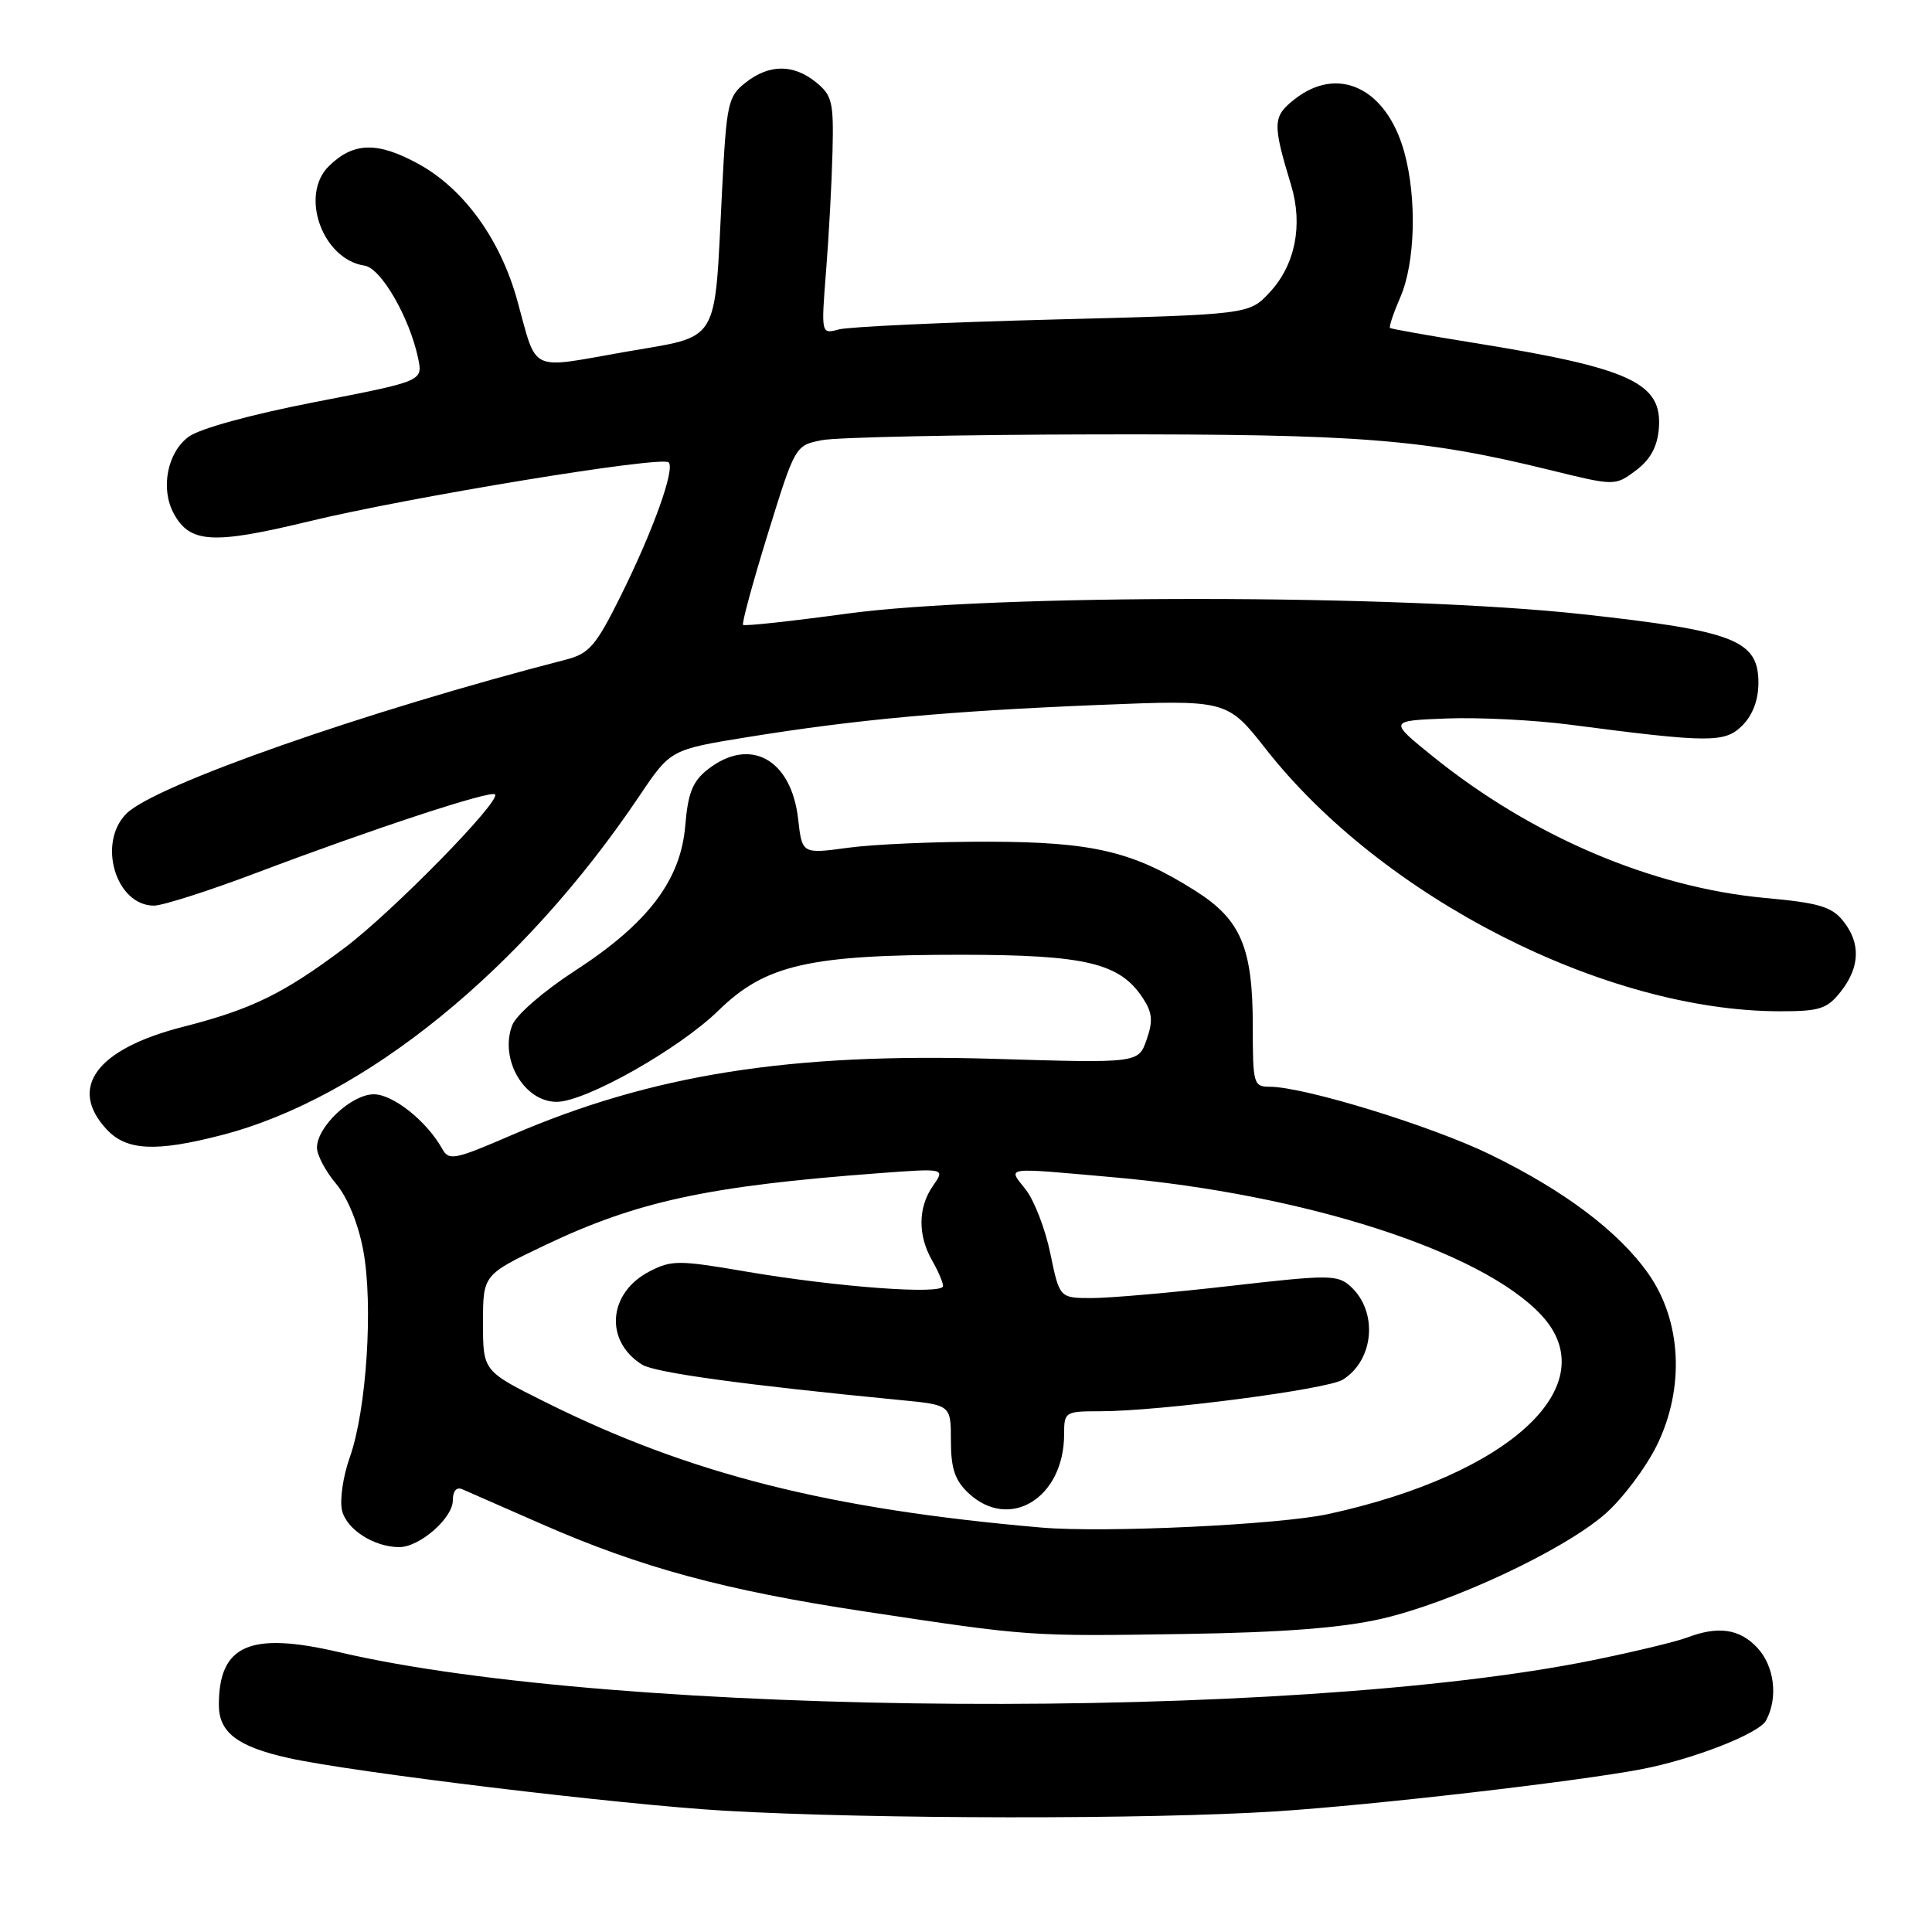 <?xml version="1.0" encoding="UTF-8" standalone="no"?>
<!DOCTYPE svg PUBLIC "-//W3C//DTD SVG 1.1//EN" "http://www.w3.org/Graphics/SVG/1.1/DTD/svg11.dtd" >
<svg xmlns="http://www.w3.org/2000/svg" xmlns:xlink="http://www.w3.org/1999/xlink" version="1.1" viewBox="0 0 256 256">
 <g >
 <path fill="currentColor"
d=" M 169.15 240.01 C 182.02 239.18 208.90 236.07 217.50 234.43 C 224.36 233.12 233.08 229.71 234.01 227.98 C 235.64 224.93 235.13 220.77 232.83 218.31 C 230.48 215.82 227.66 215.42 223.53 216.99 C 222.10 217.53 216.53 218.87 211.14 219.97 C 171.00 228.15 81.99 227.59 44.93 218.92 C 33.10 216.16 29.00 217.96 29.00 225.91 C 29.00 229.56 31.46 231.43 38.20 232.94 C 46.71 234.84 82.25 239.13 96.00 239.93 C 115.69 241.06 152.28 241.10 169.15 240.01 Z  M 183.00 214.51 C 192.34 212.38 207.14 205.45 212.69 200.61 C 214.99 198.59 218.08 194.49 219.56 191.48 C 223.26 183.90 222.82 175.04 218.42 168.78 C 214.49 163.20 207.37 157.82 197.50 153.00 C 189.75 149.21 172.84 144.01 168.25 144.00 C 166.10 144.00 166.00 143.63 166.00 135.97 C 166.00 125.57 164.43 121.86 158.41 118.05 C 150.19 112.83 144.84 111.56 131.00 111.53 C 124.12 111.51 115.75 111.87 112.39 112.33 C 106.28 113.16 106.28 113.16 105.76 108.54 C 104.86 100.57 99.37 97.56 93.76 101.97 C 91.77 103.54 91.16 105.08 90.80 109.40 C 90.20 116.65 85.84 122.38 76.14 128.66 C 72.00 131.35 68.39 134.49 67.87 135.85 C 66.16 140.34 69.44 146.00 73.76 146.00 C 77.58 146.00 89.99 138.99 95.20 133.90 C 101.40 127.83 107.23 126.50 127.50 126.51 C 143.88 126.53 148.39 127.61 151.43 132.25 C 152.70 134.18 152.80 135.29 151.93 137.77 C 150.85 140.88 150.85 140.88 131.67 140.30 C 104.61 139.49 86.37 142.38 67.72 150.44 C 60.22 153.68 59.48 153.83 58.60 152.23 C 56.56 148.57 52.09 145.00 49.53 145.00 C 46.57 145.00 42.00 149.29 42.00 152.07 C 42.00 153.05 43.13 155.19 44.52 156.84 C 46.05 158.66 47.47 162.13 48.13 165.67 C 49.48 172.85 48.57 186.86 46.35 193.10 C 45.44 195.65 44.99 198.82 45.33 200.18 C 45.96 202.69 49.59 205.00 52.91 205.00 C 55.60 205.00 60.00 201.16 60.00 198.82 C 60.00 197.57 60.48 197.00 61.25 197.33 C 61.94 197.63 66.70 199.72 71.83 201.97 C 84.98 207.73 96.05 210.73 114.50 213.52 C 136.54 216.85 136.24 216.83 157.00 216.51 C 169.94 216.31 177.75 215.71 183.00 214.51 Z  M 29.36 150.41 C 48.28 145.52 69.25 128.50 84.76 105.41 C 88.86 99.32 88.86 99.32 99.18 97.65 C 113.56 95.33 125.72 94.22 145.55 93.41 C 162.60 92.72 162.60 92.72 167.77 99.30 C 183.22 118.96 212.74 134.00 235.89 134.00 C 241.14 134.00 242.10 133.69 243.93 131.37 C 246.48 128.12 246.57 124.92 244.19 121.99 C 242.70 120.14 240.93 119.62 233.94 118.99 C 218.90 117.61 202.98 110.83 189.81 100.19 C 184.01 95.50 184.01 95.50 191.75 95.20 C 196.00 95.04 203.31 95.41 207.99 96.02 C 226.54 98.44 228.55 98.45 230.87 96.13 C 232.24 94.76 233.00 92.74 233.00 90.49 C 233.00 84.83 229.86 83.60 209.72 81.39 C 185.43 78.72 131.47 78.69 112.15 81.32 C 104.81 82.32 98.65 82.99 98.46 82.80 C 98.27 82.61 99.75 77.18 101.74 70.74 C 105.37 59.02 105.37 59.02 108.93 58.32 C 110.90 57.94 127.35 57.59 145.50 57.56 C 180.08 57.50 188.65 58.17 205.25 62.25 C 213.99 64.40 213.99 64.40 216.75 62.35 C 218.65 60.93 219.59 59.24 219.80 56.85 C 220.33 50.73 216.14 48.78 195.11 45.40 C 189.27 44.46 184.36 43.59 184.19 43.46 C 184.02 43.32 184.64 41.48 185.56 39.36 C 187.53 34.80 187.76 26.25 186.07 20.14 C 183.73 11.69 177.32 8.60 171.54 13.15 C 168.63 15.44 168.59 16.32 171.08 24.54 C 172.68 29.84 171.62 35.13 168.22 38.76 C 165.50 41.67 165.50 41.67 139.50 42.34 C 125.20 42.71 112.44 43.30 111.15 43.65 C 108.80 44.29 108.80 44.29 109.46 35.89 C 109.83 31.28 110.21 24.20 110.31 20.16 C 110.48 13.54 110.27 12.64 108.14 10.91 C 105.12 8.47 101.93 8.48 98.79 10.95 C 96.46 12.78 96.27 13.66 95.68 25.20 C 94.61 46.07 95.64 44.38 82.64 46.66 C 69.98 48.89 71.21 49.48 68.56 39.88 C 66.34 31.77 61.49 25.05 55.50 21.75 C 50.03 18.74 46.84 18.81 43.58 22.01 C 39.67 25.85 42.72 34.37 48.31 35.20 C 50.49 35.52 54.28 42.09 55.41 47.50 C 56.03 50.50 56.03 50.50 41.76 53.27 C 33.32 54.91 26.48 56.78 25.00 57.87 C 22.18 59.93 21.24 64.71 23.00 68.00 C 25.13 71.98 28.16 72.17 40.77 69.12 C 54.17 65.87 87.70 60.37 88.60 61.27 C 89.48 62.15 86.51 70.40 82.23 79.00 C 78.96 85.58 78.07 86.61 75.00 87.40 C 48.60 94.20 20.52 104.03 16.75 107.81 C 12.86 111.70 15.35 120.00 20.40 120.00 C 21.56 120.00 27.68 118.04 34.00 115.65 C 49.46 109.80 65.02 104.69 65.59 105.26 C 66.44 106.10 52.02 120.81 45.71 125.56 C 37.58 131.67 33.37 133.73 24.22 136.07 C 12.76 139.00 8.97 144.14 14.17 149.69 C 16.79 152.47 20.66 152.66 29.36 150.41 Z  M 138.00 202.41 C 109.84 199.98 91.37 195.31 72.25 185.78 C 64.00 181.67 64.00 181.67 64.00 175.29 C 64.00 168.91 64.00 168.91 72.25 164.98 C 84.45 159.17 93.83 157.15 116.38 155.46 C 125.25 154.80 125.25 154.80 123.63 157.12 C 121.64 159.96 121.59 163.66 123.50 167.00 C 124.29 168.38 124.95 169.90 124.96 170.40 C 125.01 171.59 111.01 170.56 98.85 168.49 C 89.94 166.96 88.97 166.96 86.06 168.47 C 80.57 171.31 80.06 177.68 85.08 180.82 C 86.79 181.89 98.63 183.51 119.25 185.51 C 126.00 186.16 126.00 186.16 126.00 190.91 C 126.00 194.57 126.53 196.15 128.31 197.83 C 133.76 202.94 141.00 198.50 141.00 190.05 C 141.00 187.08 141.12 187.00 145.76 187.00 C 153.62 187.00 175.86 184.11 177.93 182.81 C 182.09 180.21 182.62 173.78 178.95 170.45 C 177.23 168.90 176.13 168.89 163.04 170.39 C 155.31 171.28 147.05 172.00 144.69 172.00 C 140.40 172.00 140.40 172.00 139.18 166.12 C 138.52 162.88 137.04 159.05 135.91 157.62 C 133.52 154.57 132.72 154.68 147.60 156.00 C 172.91 158.24 196.32 165.78 204.21 174.23 C 212.87 183.49 200.17 195.37 176.00 200.62 C 169.46 202.04 146.36 203.13 138.00 202.41 Z "/>
</g>
</svg>